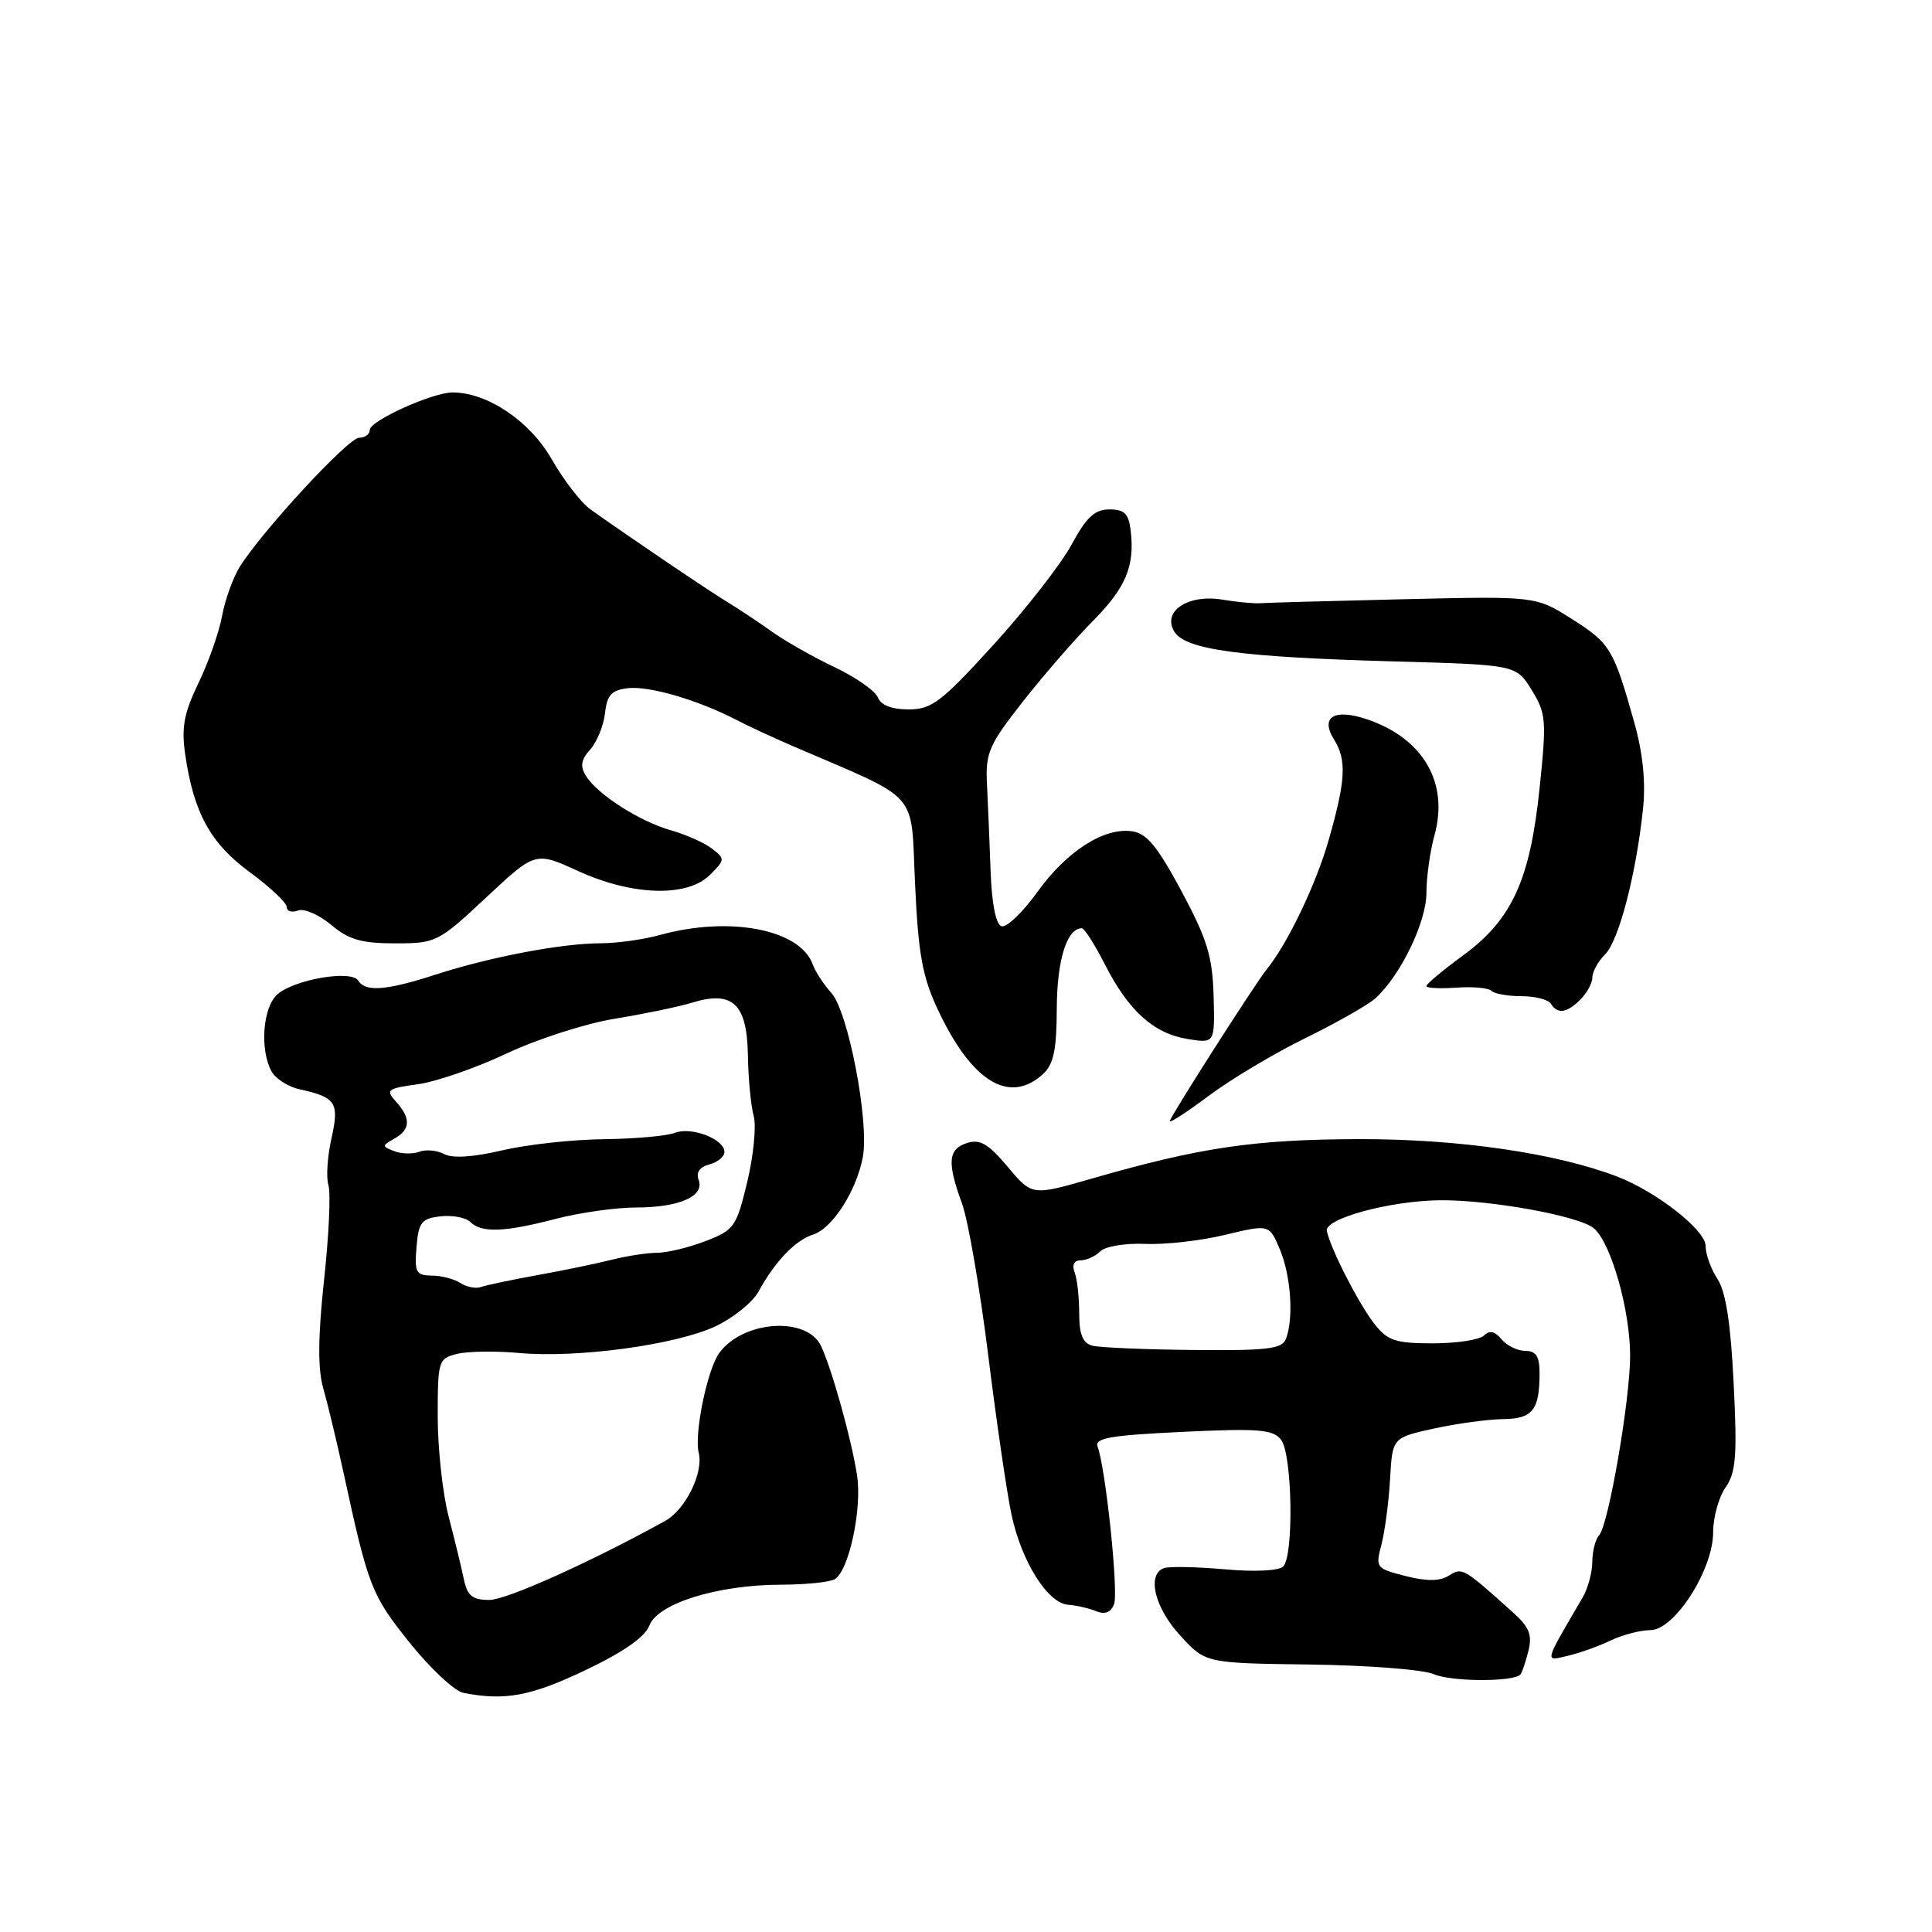 <?xml version="1.0" encoding="UTF-8" standalone="no"?>
<!DOCTYPE svg PUBLIC "-//W3C//DTD SVG 1.1//EN" "http://www.w3.org/Graphics/SVG/1.1/DTD/svg11.dtd" >
<svg xmlns="http://www.w3.org/2000/svg" xmlns:xlink="http://www.w3.org/1999/xlink" version="1.1" viewBox="0 0 256 256">
 <g >
 <path fill="currentColor"
d=" M 77.48 221.35 C 82.59 218.92 85.46 216.93 86.04 215.40 C 87.16 212.46 95.04 210.01 103.43 209.98 C 106.77 209.98 110.02 209.64 110.65 209.23 C 112.50 208.05 114.24 199.92 113.57 195.54 C 112.86 190.82 110.24 181.44 108.79 178.35 C 106.91 174.39 98.48 174.96 95.31 179.27 C 93.73 181.42 91.96 190.00 92.58 192.48 C 93.25 195.15 90.83 200.05 88.09 201.56 C 78.16 207.03 67.11 212.00 64.84 212.00 C 62.59 212.00 61.93 211.46 61.46 209.25 C 61.15 207.74 60.24 204.00 59.44 200.93 C 58.65 197.87 58.00 191.92 58.00 187.70 C 58.00 180.32 58.09 180.01 60.55 179.40 C 61.95 179.05 65.66 178.99 68.80 179.28 C 76.49 179.98 89.53 178.21 94.79 175.75 C 97.15 174.64 99.73 172.56 100.52 171.12 C 102.72 167.11 105.39 164.33 107.76 163.58 C 110.30 162.77 113.50 157.77 114.33 153.31 C 115.20 148.66 112.40 134.07 110.17 131.58 C 109.14 130.44 108.03 128.74 107.70 127.81 C 106.06 123.15 96.68 121.33 87.46 123.89 C 85.28 124.49 81.73 124.99 79.56 124.99 C 74.42 125.00 64.96 126.80 57.75 129.13 C 51.20 131.26 48.41 131.47 47.46 129.93 C 46.56 128.48 39.00 129.78 36.75 131.76 C 34.83 133.46 34.40 139.01 35.96 141.93 C 36.49 142.92 38.18 144.01 39.71 144.34 C 44.53 145.39 44.99 146.11 43.91 150.89 C 43.38 153.28 43.20 156.05 43.52 157.06 C 43.84 158.06 43.58 163.71 42.94 169.60 C 42.13 177.14 42.10 181.39 42.82 183.91 C 43.39 185.89 44.59 190.88 45.49 195.00 C 48.80 210.29 49.20 211.32 54.26 217.64 C 57.02 221.08 60.23 224.08 61.39 224.31 C 66.87 225.39 70.30 224.76 77.48 221.35 Z  M 201.44 221.90 C 201.66 221.68 202.14 220.28 202.51 218.80 C 203.06 216.64 202.65 215.61 200.48 213.66 C 193.86 207.71 193.77 207.66 191.98 208.78 C 190.78 209.53 189.05 209.55 186.24 208.83 C 182.33 207.84 182.24 207.72 183.05 204.66 C 183.50 202.92 184.02 199.03 184.19 196.00 C 184.50 190.50 184.50 190.50 190.00 189.29 C 193.03 188.63 197.14 188.07 199.14 188.04 C 203.09 188.00 204.00 186.85 204.00 181.92 C 204.00 179.73 203.53 179.00 202.12 179.00 C 201.09 179.00 199.67 178.31 198.96 177.46 C 198.08 176.39 197.37 176.23 196.64 176.96 C 196.07 177.53 193.02 178.00 189.87 178.00 C 184.92 178.00 183.87 177.65 182.13 175.44 C 180.07 172.82 176.36 165.59 175.81 163.12 C 175.44 161.48 184.17 159.11 190.81 159.04 C 197.51 158.98 209.32 161.13 211.21 162.77 C 213.48 164.72 216.00 173.60 216.00 179.65 C 216.00 185.48 213.13 202.12 211.88 203.45 C 211.40 203.97 210.99 205.55 210.99 206.95 C 210.98 208.35 210.41 210.45 209.74 211.62 C 204.53 220.54 204.64 220.12 207.71 219.41 C 209.24 219.06 211.81 218.15 213.40 217.38 C 215.00 216.62 217.37 216.00 218.68 216.00 C 221.88 216.00 227.00 208.01 227.00 203.03 C 227.00 201.06 227.74 198.39 228.64 197.10 C 230.02 195.13 230.20 192.93 229.72 183.32 C 229.33 175.38 228.68 171.16 227.58 169.48 C 226.71 168.16 226.00 166.18 226.00 165.08 C 226.00 163.01 219.52 157.92 214.33 155.92 C 206.20 152.79 193.25 150.91 180.07 150.94 C 166.17 150.98 158.99 152.04 144.63 156.18 C 136.75 158.45 136.75 158.45 133.53 154.61 C 130.98 151.57 129.85 150.91 128.15 151.45 C 125.62 152.26 125.47 153.99 127.47 159.47 C 128.28 161.68 129.84 170.72 130.94 179.54 C 132.03 188.36 133.43 197.90 134.04 200.75 C 135.37 206.95 138.84 212.45 141.54 212.64 C 142.62 212.72 144.28 213.10 145.24 213.49 C 146.41 213.97 147.19 213.66 147.62 212.56 C 148.23 210.96 146.50 194.48 145.43 191.67 C 145.00 190.55 147.19 190.18 156.70 189.73 C 166.79 189.25 168.68 189.40 169.75 190.78 C 171.24 192.69 171.46 206.14 170.03 207.57 C 169.46 208.14 166.21 208.30 162.28 207.94 C 158.55 207.61 154.94 207.54 154.25 207.78 C 151.93 208.59 152.97 213.00 156.37 216.70 C 159.73 220.38 159.73 220.38 173.62 220.56 C 181.25 220.66 188.62 221.23 190.00 221.84 C 192.26 222.84 200.45 222.88 201.44 221.90 Z  M 173.00 137.54 C 177.12 135.52 181.28 133.15 182.24 132.29 C 185.58 129.26 189.00 122.20 189.01 118.32 C 189.01 116.22 189.49 112.79 190.07 110.70 C 192.00 103.74 188.63 97.89 181.22 95.34 C 176.81 93.83 174.88 94.98 176.78 98.01 C 178.46 100.72 178.32 103.40 176.05 111.33 C 174.37 117.21 170.61 125.04 167.82 128.48 C 166.29 130.37 155.00 148.05 155.00 148.56 C 155.00 148.84 157.36 147.30 160.25 145.14 C 163.14 142.98 168.87 139.56 173.00 137.54 Z  M 138.17 142.35 C 139.61 141.04 140.01 139.17 140.03 133.60 C 140.06 127.19 141.37 123.00 143.34 123.00 C 143.69 123.00 145.05 125.14 146.38 127.75 C 149.53 133.93 152.85 136.94 157.35 137.67 C 160.98 138.26 160.98 138.26 160.81 131.98 C 160.66 126.73 159.96 124.44 156.56 118.10 C 153.39 112.18 151.95 110.42 150.01 110.15 C 146.26 109.62 141.34 112.78 137.42 118.24 C 135.49 120.93 133.36 122.95 132.70 122.73 C 131.95 122.48 131.41 119.71 131.26 115.41 C 131.12 111.61 130.91 106.44 130.78 103.91 C 130.57 99.77 131.02 98.72 135.52 92.98 C 138.26 89.49 142.40 84.73 144.71 82.39 C 149.16 77.91 150.37 75.08 149.83 70.37 C 149.56 68.06 149.01 67.50 147.00 67.50 C 145.06 67.50 143.95 68.53 141.98 72.18 C 140.59 74.75 135.94 80.71 131.65 85.43 C 124.73 93.03 123.46 94.00 120.39 94.00 C 118.17 94.00 116.72 93.44 116.33 92.43 C 116.00 91.56 113.43 89.76 110.62 88.42 C 107.80 87.09 104.09 84.98 102.36 83.75 C 100.63 82.51 97.93 80.72 96.36 79.76 C 93.73 78.16 83.62 71.32 78.24 67.50 C 76.99 66.61 74.68 63.61 73.09 60.83 C 70.21 55.79 64.58 52.00 59.97 52.00 C 57.31 52.00 49.00 55.76 49.00 56.96 C 49.00 57.53 48.37 58.00 47.59 58.00 C 46.16 58.00 34.76 70.33 31.77 75.10 C 30.88 76.54 29.82 79.46 29.43 81.60 C 29.04 83.75 27.63 87.75 26.30 90.50 C 24.37 94.50 24.02 96.40 24.54 99.96 C 25.66 107.70 27.88 111.74 33.11 115.58 C 35.80 117.55 38.00 119.63 38.00 120.19 C 38.00 120.75 38.66 120.96 39.47 120.65 C 40.28 120.34 42.26 121.19 43.87 122.54 C 46.20 124.51 47.90 125.00 52.36 125.00 C 57.79 125.00 58.08 124.85 64.43 118.91 C 70.94 112.83 70.94 112.83 76.59 115.41 C 83.80 118.71 91.08 118.92 94.08 115.92 C 96.09 113.91 96.09 113.79 94.33 112.44 C 93.32 111.66 90.88 110.58 88.90 110.02 C 84.76 108.85 79.17 105.27 77.64 102.81 C 76.85 101.54 76.99 100.66 78.21 99.31 C 79.10 98.31 79.98 96.15 80.17 94.50 C 80.43 92.09 81.03 91.44 83.19 91.19 C 86.01 90.86 92.41 92.73 97.50 95.35 C 99.15 96.21 102.53 97.77 105.00 98.84 C 122.20 106.25 120.65 104.50 121.25 117.13 C 121.68 126.46 122.23 129.46 124.29 133.83 C 128.76 143.33 133.72 146.37 138.17 142.35 Z  M 209.43 132.43 C 210.29 131.56 211.00 130.25 211.00 129.50 C 211.00 128.75 211.76 127.38 212.69 126.45 C 214.51 124.63 216.80 115.82 217.71 107.16 C 218.08 103.60 217.69 99.77 216.53 95.66 C 213.81 85.98 213.35 85.23 208.28 82.02 C 203.50 78.99 203.50 78.99 186.00 79.40 C 176.38 79.63 167.82 79.86 167.00 79.93 C 166.18 79.99 163.93 79.78 162.00 79.46 C 157.43 78.69 153.96 80.99 155.60 83.69 C 157.06 86.09 164.30 87.07 184.70 87.64 C 200.89 88.09 200.89 88.09 202.95 91.42 C 204.87 94.52 204.94 95.43 204.01 104.37 C 202.75 116.60 200.36 121.83 193.89 126.58 C 191.20 128.55 189.00 130.39 189.00 130.66 C 189.00 130.93 190.78 131.02 192.96 130.87 C 195.13 130.71 197.23 130.90 197.62 131.29 C 198.01 131.68 199.81 132.00 201.61 132.00 C 203.41 132.00 205.16 132.45 205.50 133.00 C 206.38 134.42 207.62 134.24 209.43 132.43 Z  M 61.00 170.00 C 60.17 169.47 58.46 169.02 57.19 169.02 C 55.13 169.00 54.91 168.59 55.19 165.25 C 55.46 161.95 55.85 161.46 58.37 161.17 C 59.95 160.99 61.73 161.33 62.32 161.92 C 63.79 163.39 66.84 163.28 73.66 161.50 C 76.83 160.68 81.61 160.00 84.28 160.00 C 90.00 160.00 93.40 158.50 92.57 156.33 C 92.20 155.36 92.71 154.63 94.00 154.29 C 95.10 154.00 96.00 153.26 95.99 152.63 C 95.98 150.93 91.61 149.25 89.42 150.11 C 88.37 150.52 84.12 150.90 80.00 150.95 C 75.88 150.99 69.81 151.66 66.53 152.43 C 62.71 153.33 59.95 153.51 58.86 152.92 C 57.91 152.42 56.44 152.28 55.57 152.61 C 54.71 152.94 53.21 152.91 52.25 152.54 C 50.58 151.90 50.58 151.82 52.25 150.88 C 54.40 149.67 54.47 148.18 52.47 145.97 C 51.06 144.41 51.29 144.23 55.36 143.67 C 57.79 143.34 63.09 141.50 67.14 139.59 C 71.19 137.68 77.65 135.60 81.50 134.98 C 85.35 134.35 89.94 133.40 91.70 132.86 C 97.08 131.21 98.98 132.99 99.10 139.79 C 99.15 142.93 99.50 146.57 99.87 147.88 C 100.23 149.19 99.85 153.11 99.02 156.59 C 97.58 162.58 97.29 162.99 93.47 164.46 C 91.25 165.31 88.38 166.00 87.08 166.00 C 85.79 166.00 83.10 166.41 81.12 166.91 C 79.13 167.41 74.67 168.34 71.21 168.96 C 67.74 169.59 64.37 170.30 63.71 170.54 C 63.04 170.78 61.83 170.54 61.00 170.00 Z  M 144.75 178.31 C 143.47 177.98 143.00 176.83 143.00 174.01 C 143.00 171.89 142.73 169.45 142.39 168.58 C 142.02 167.60 142.32 167.00 143.19 167.00 C 143.97 167.00 145.14 166.46 145.79 165.81 C 146.45 165.15 149.11 164.71 151.74 164.82 C 154.36 164.94 159.13 164.40 162.35 163.62 C 168.19 162.22 168.19 162.22 169.60 165.58 C 171.06 169.08 171.44 174.70 170.39 177.42 C 169.88 178.74 167.91 178.98 158.14 178.88 C 151.74 178.82 145.71 178.56 144.75 178.31 Z "/>
</g>
</svg>
